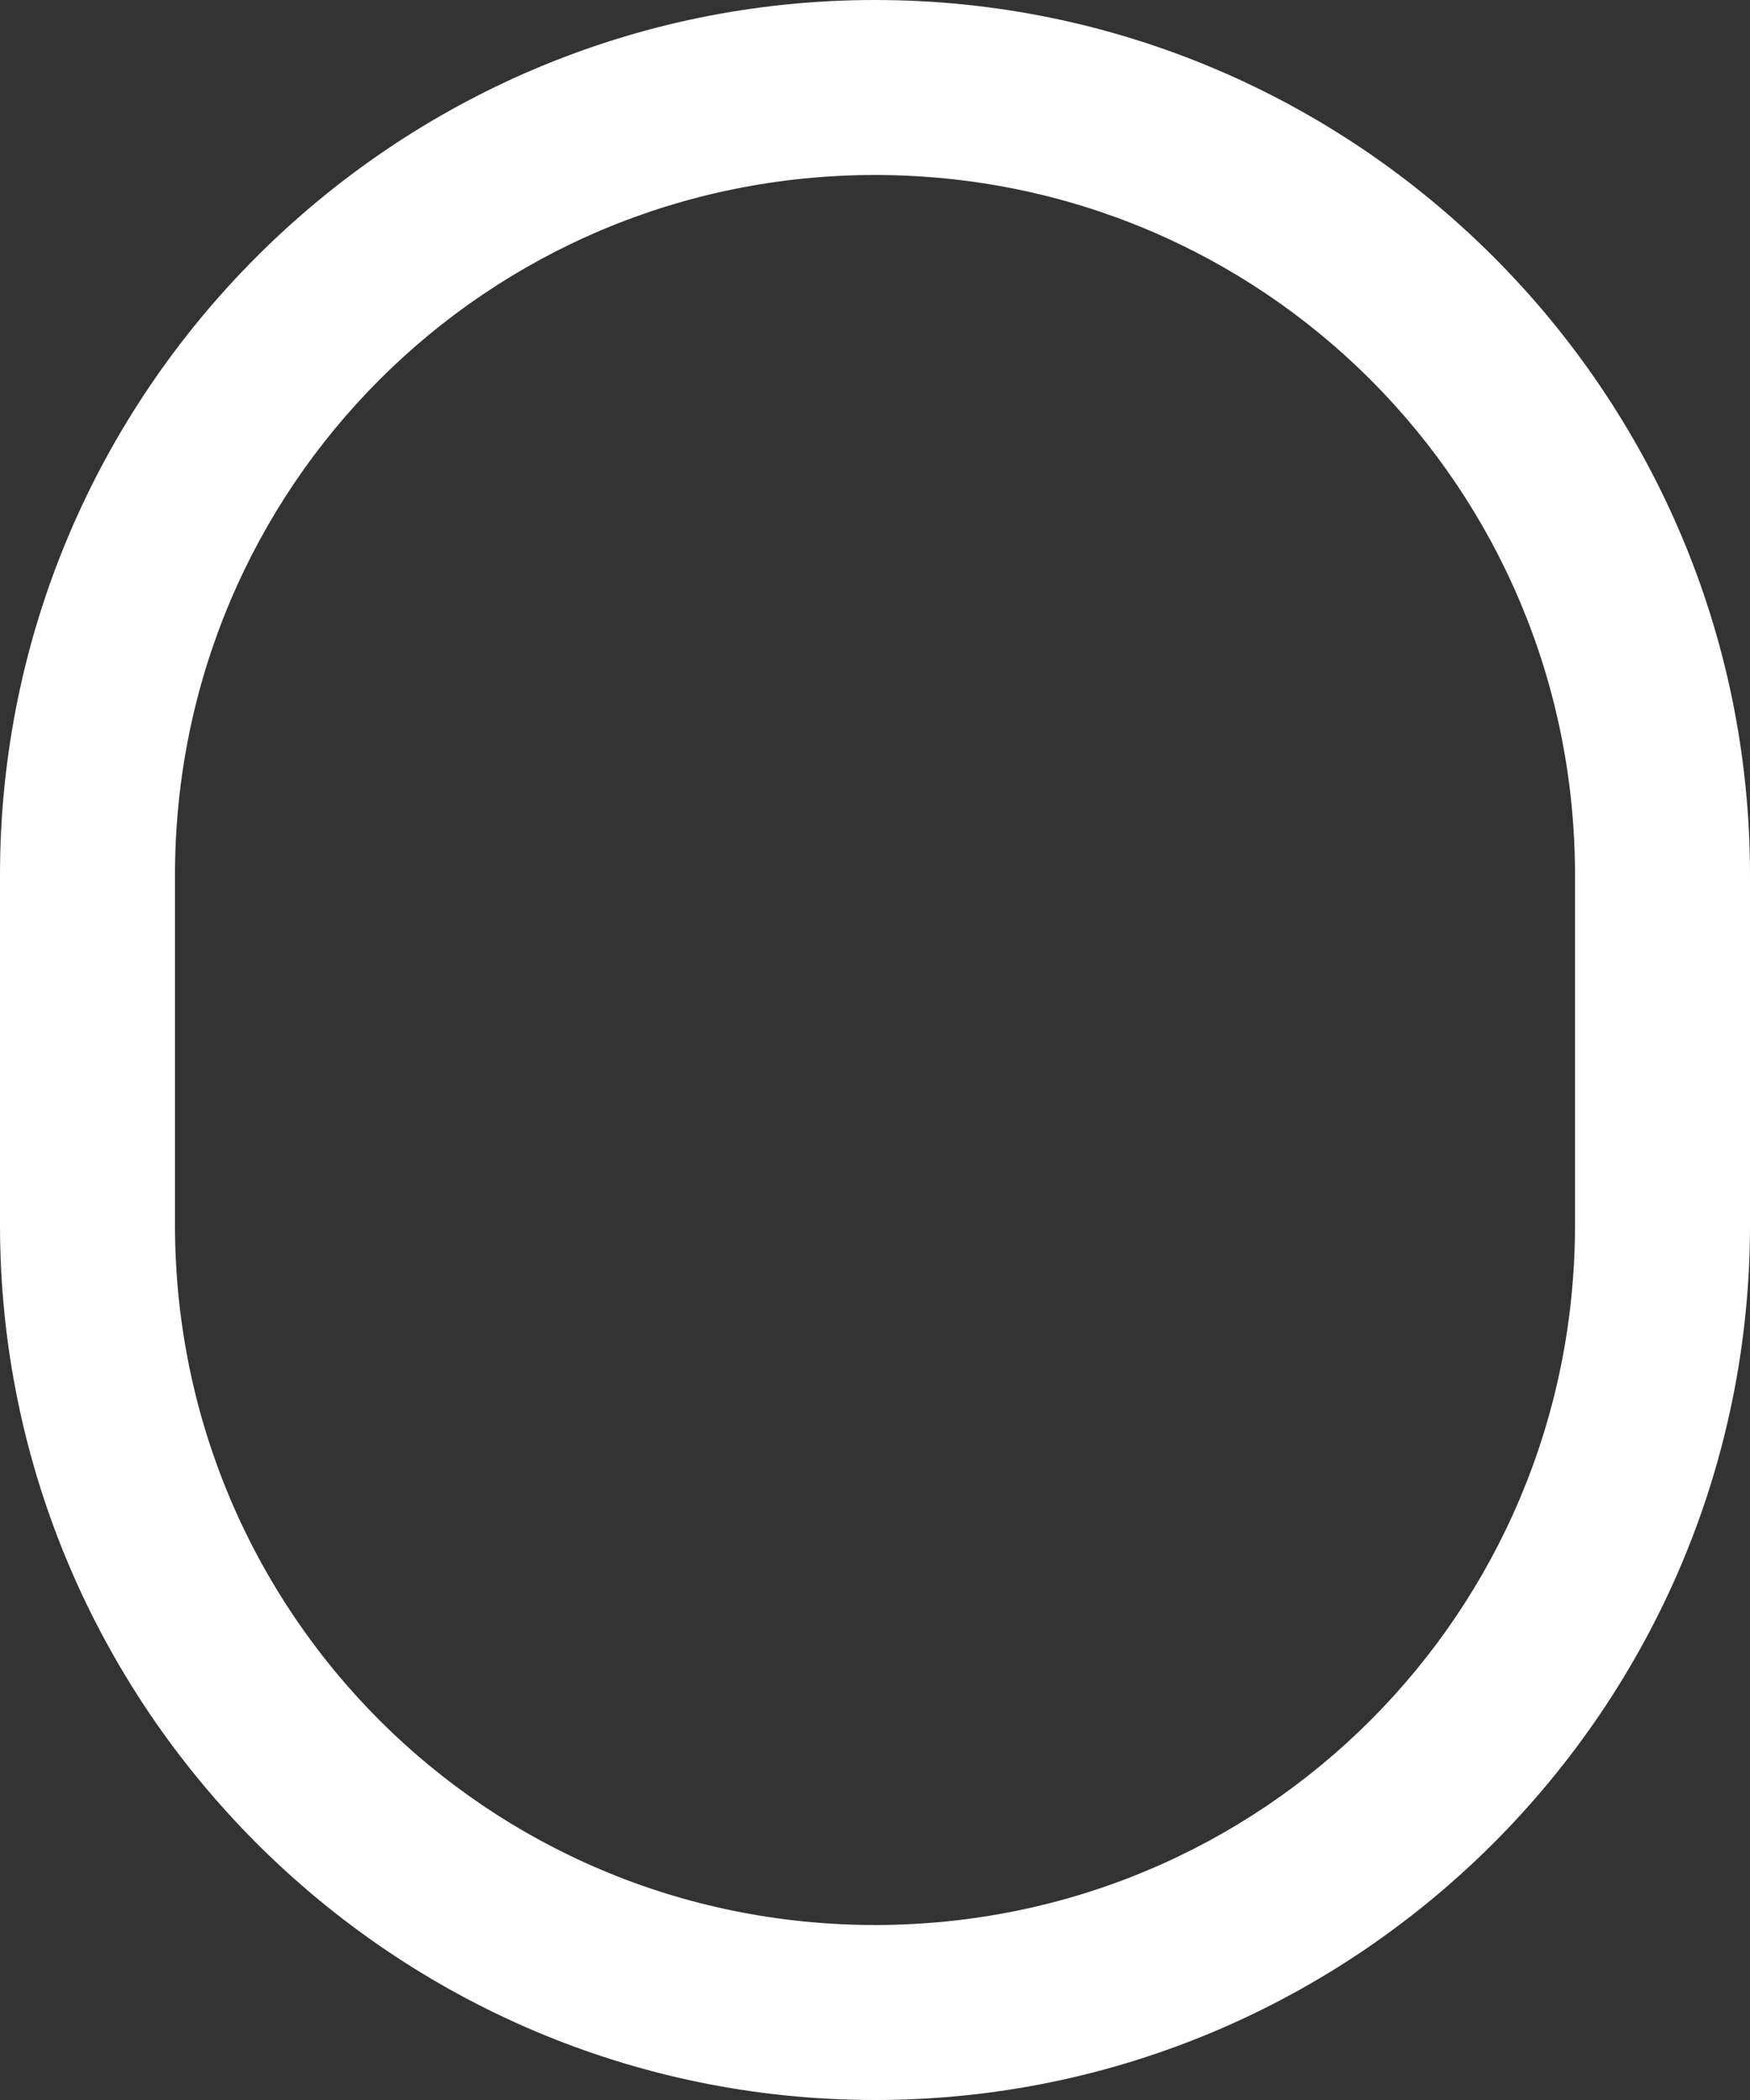<?xml version="1.0" encoding="UTF-8"?>
<svg width="20px" height="24px" viewBox="0 0 20 24" version="1.1" xmlns="http://www.w3.org/2000/svg" xmlns:xlink="http://www.w3.org/1999/xlink">
    <rect x="0" y="0" width="20" height="24" fill="#333333" stroke="none"/>
    <!-- Generator: Sketch 41.2 (35397) - http://www.bohemiancoding.com/sketch -->
    <title>Shape</title>
    <desc>Created with Sketch.</desc>
    <defs></defs>
    <g id="Symbols" stroke="none" stroke-width="1" fill="none" fill-rule="evenodd">
        <g id="scroll-icon" transform="translate(-2, 0)" fill="#FFFFFF">
            <g id="Group-2">
                <g transform="translate(2, 0)">
                    <path d="M10,0 C4.489,0 0,4.489 0,10 L0,14 C0,19.511 4.489,24 10,24 C15.511,24 20,19.511 20,14 L20,10 C20,4.489 15.511,0 10,0 Z M10,2 C14.431,2 18,5.569 18,10 L18,14 C18,18.431 14.431,22 10,22 C5.569,22 2,18.431 2,14 L2,10 C2,5.569 5.569,2 10,2 Z" id="Shape"></path>
                </g>
            </g>
        </g>
    </g>
</svg>